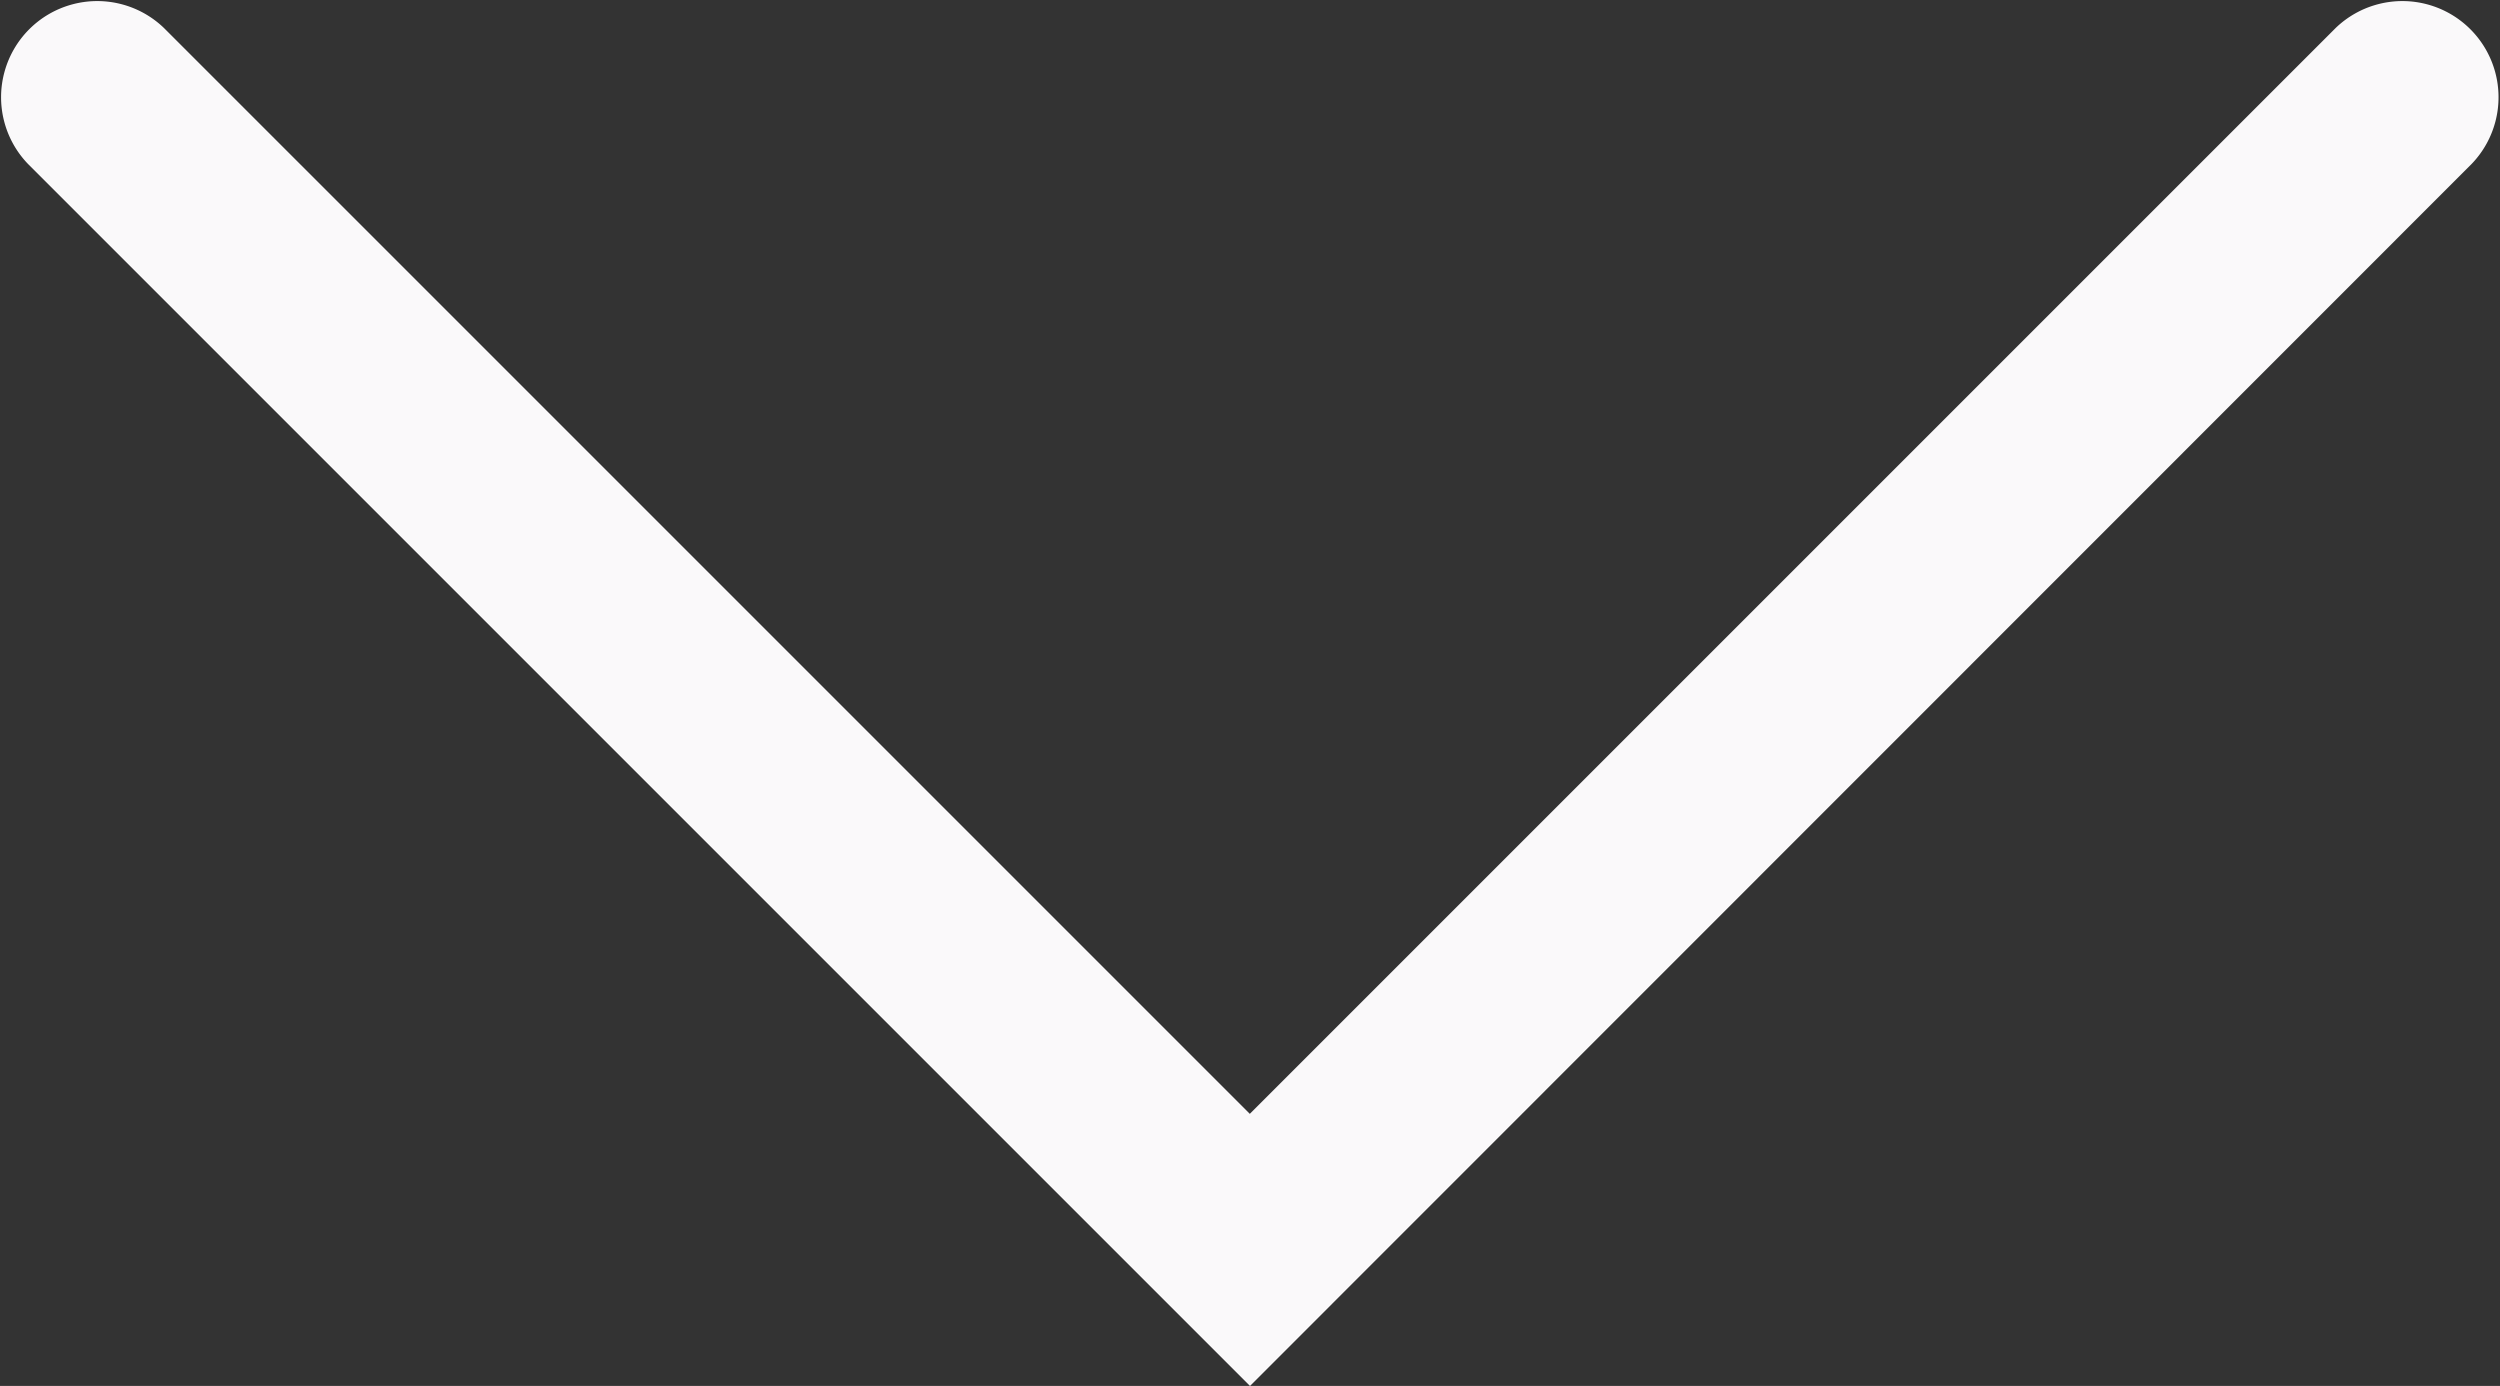 <svg xmlns="http://www.w3.org/2000/svg" width="13" height="7.207" viewBox="0 0 13 7.207"><rect x="0" y="0" width="13" height="7.207" fill="#333333" stroke="none"/><path d="M476.589,596.367l-6.354-6.354a.5.5,0,0,1,.707-.707l5.646,5.646,5.646-5.646a.5.5,0,0,1,.707.707Z" transform="translate(-470.089 -589.16)" fill="#faf9fa"/></svg>